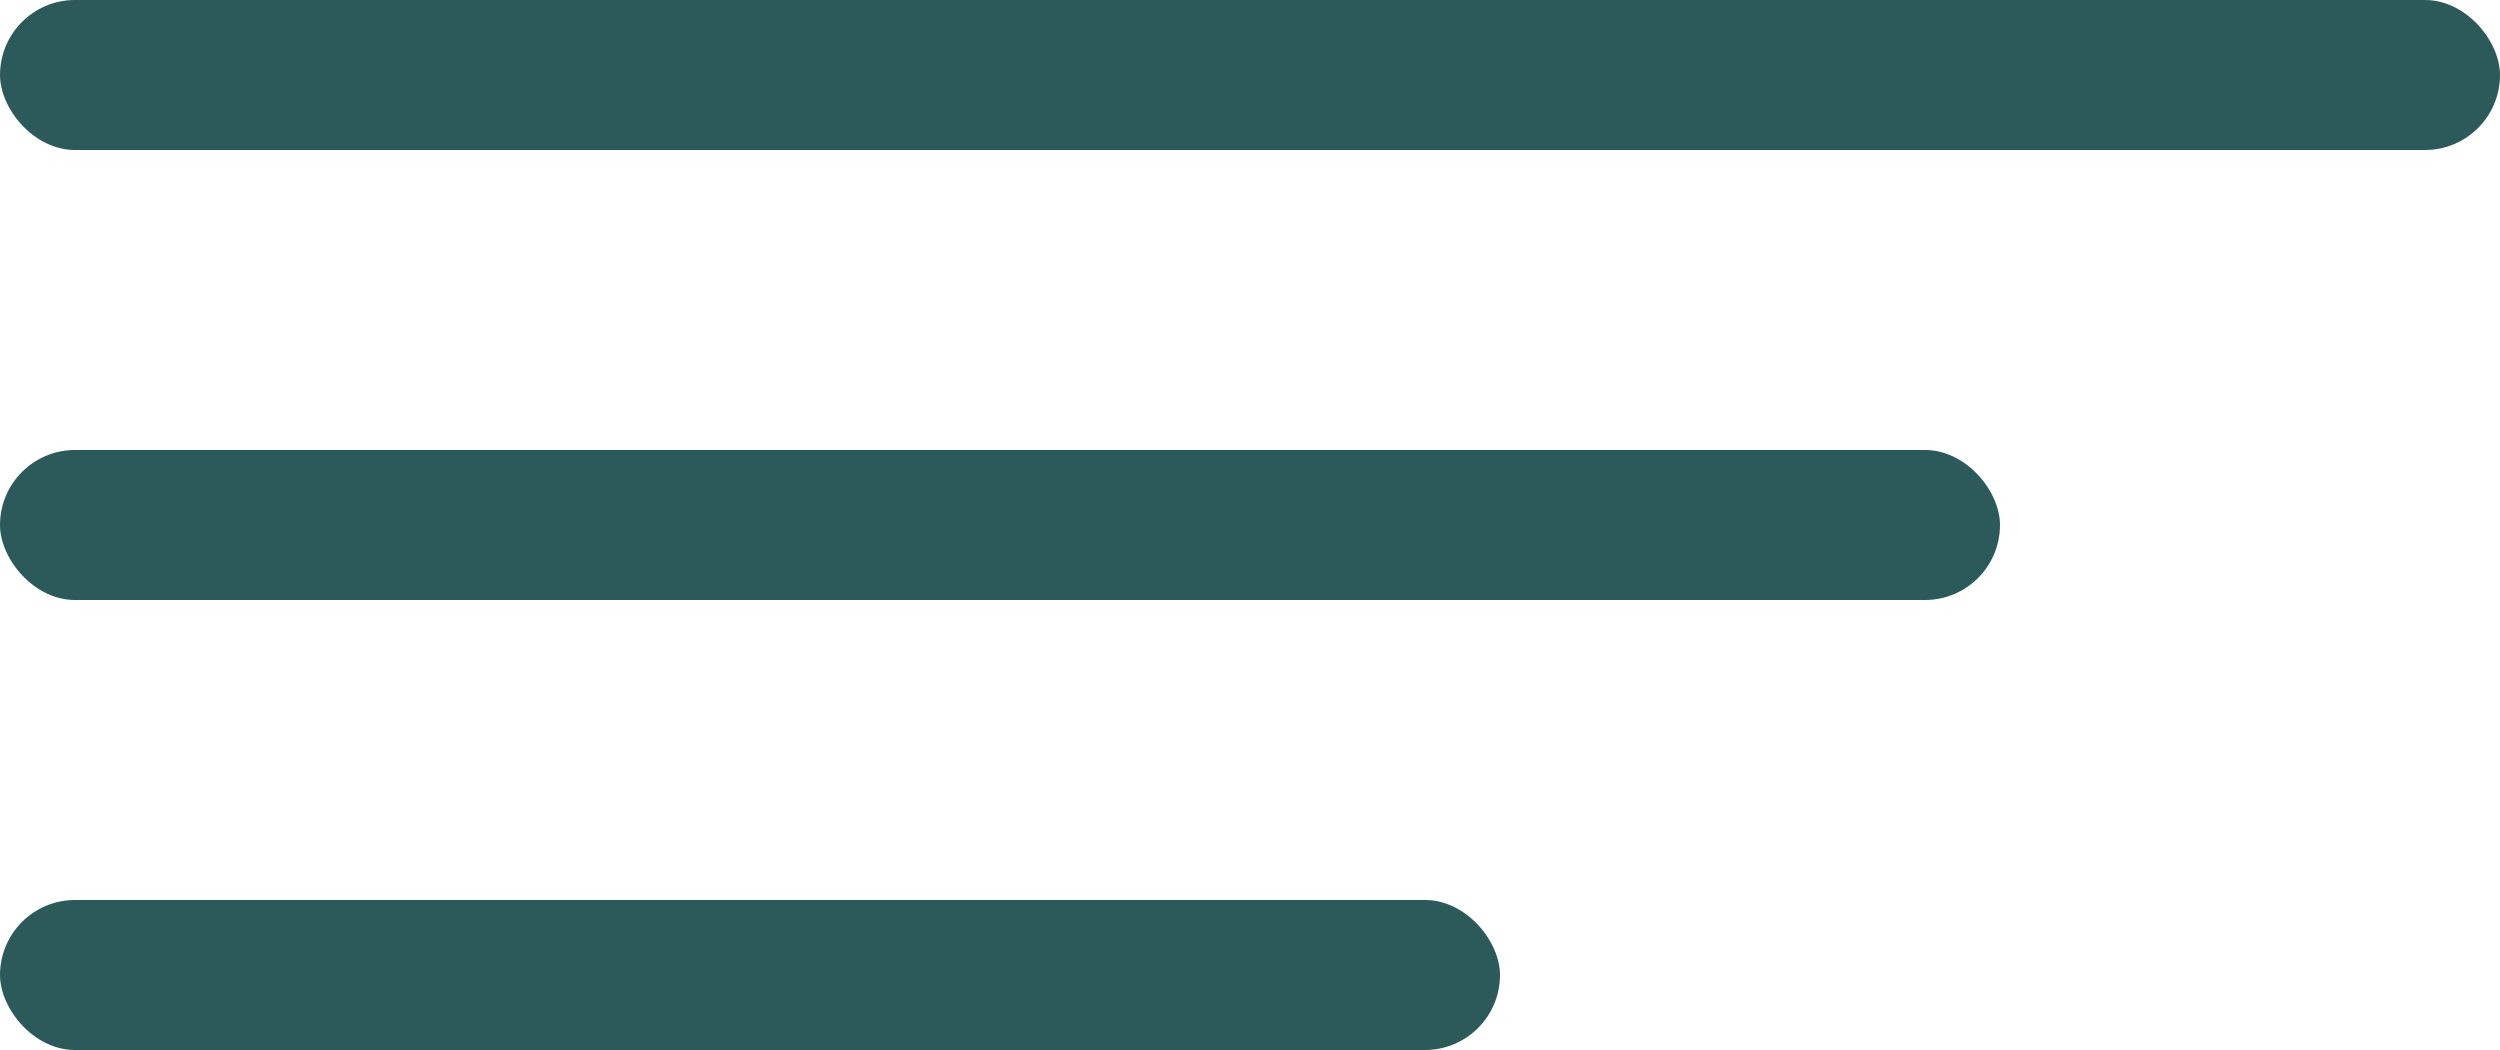 <svg width="50" height="21" viewBox="0 0 50 21" fill="none" xmlns="http://www.w3.org/2000/svg">
<rect width="50" height="3" rx="1.5" fill="#2C5A5B"/>
<rect y="9" width="40" height="3" rx="1.5" fill="#2C5A5B"/>
<rect y="18" width="30" height="3" rx="1.5" fill="#2C5A5B"/>
</svg>
